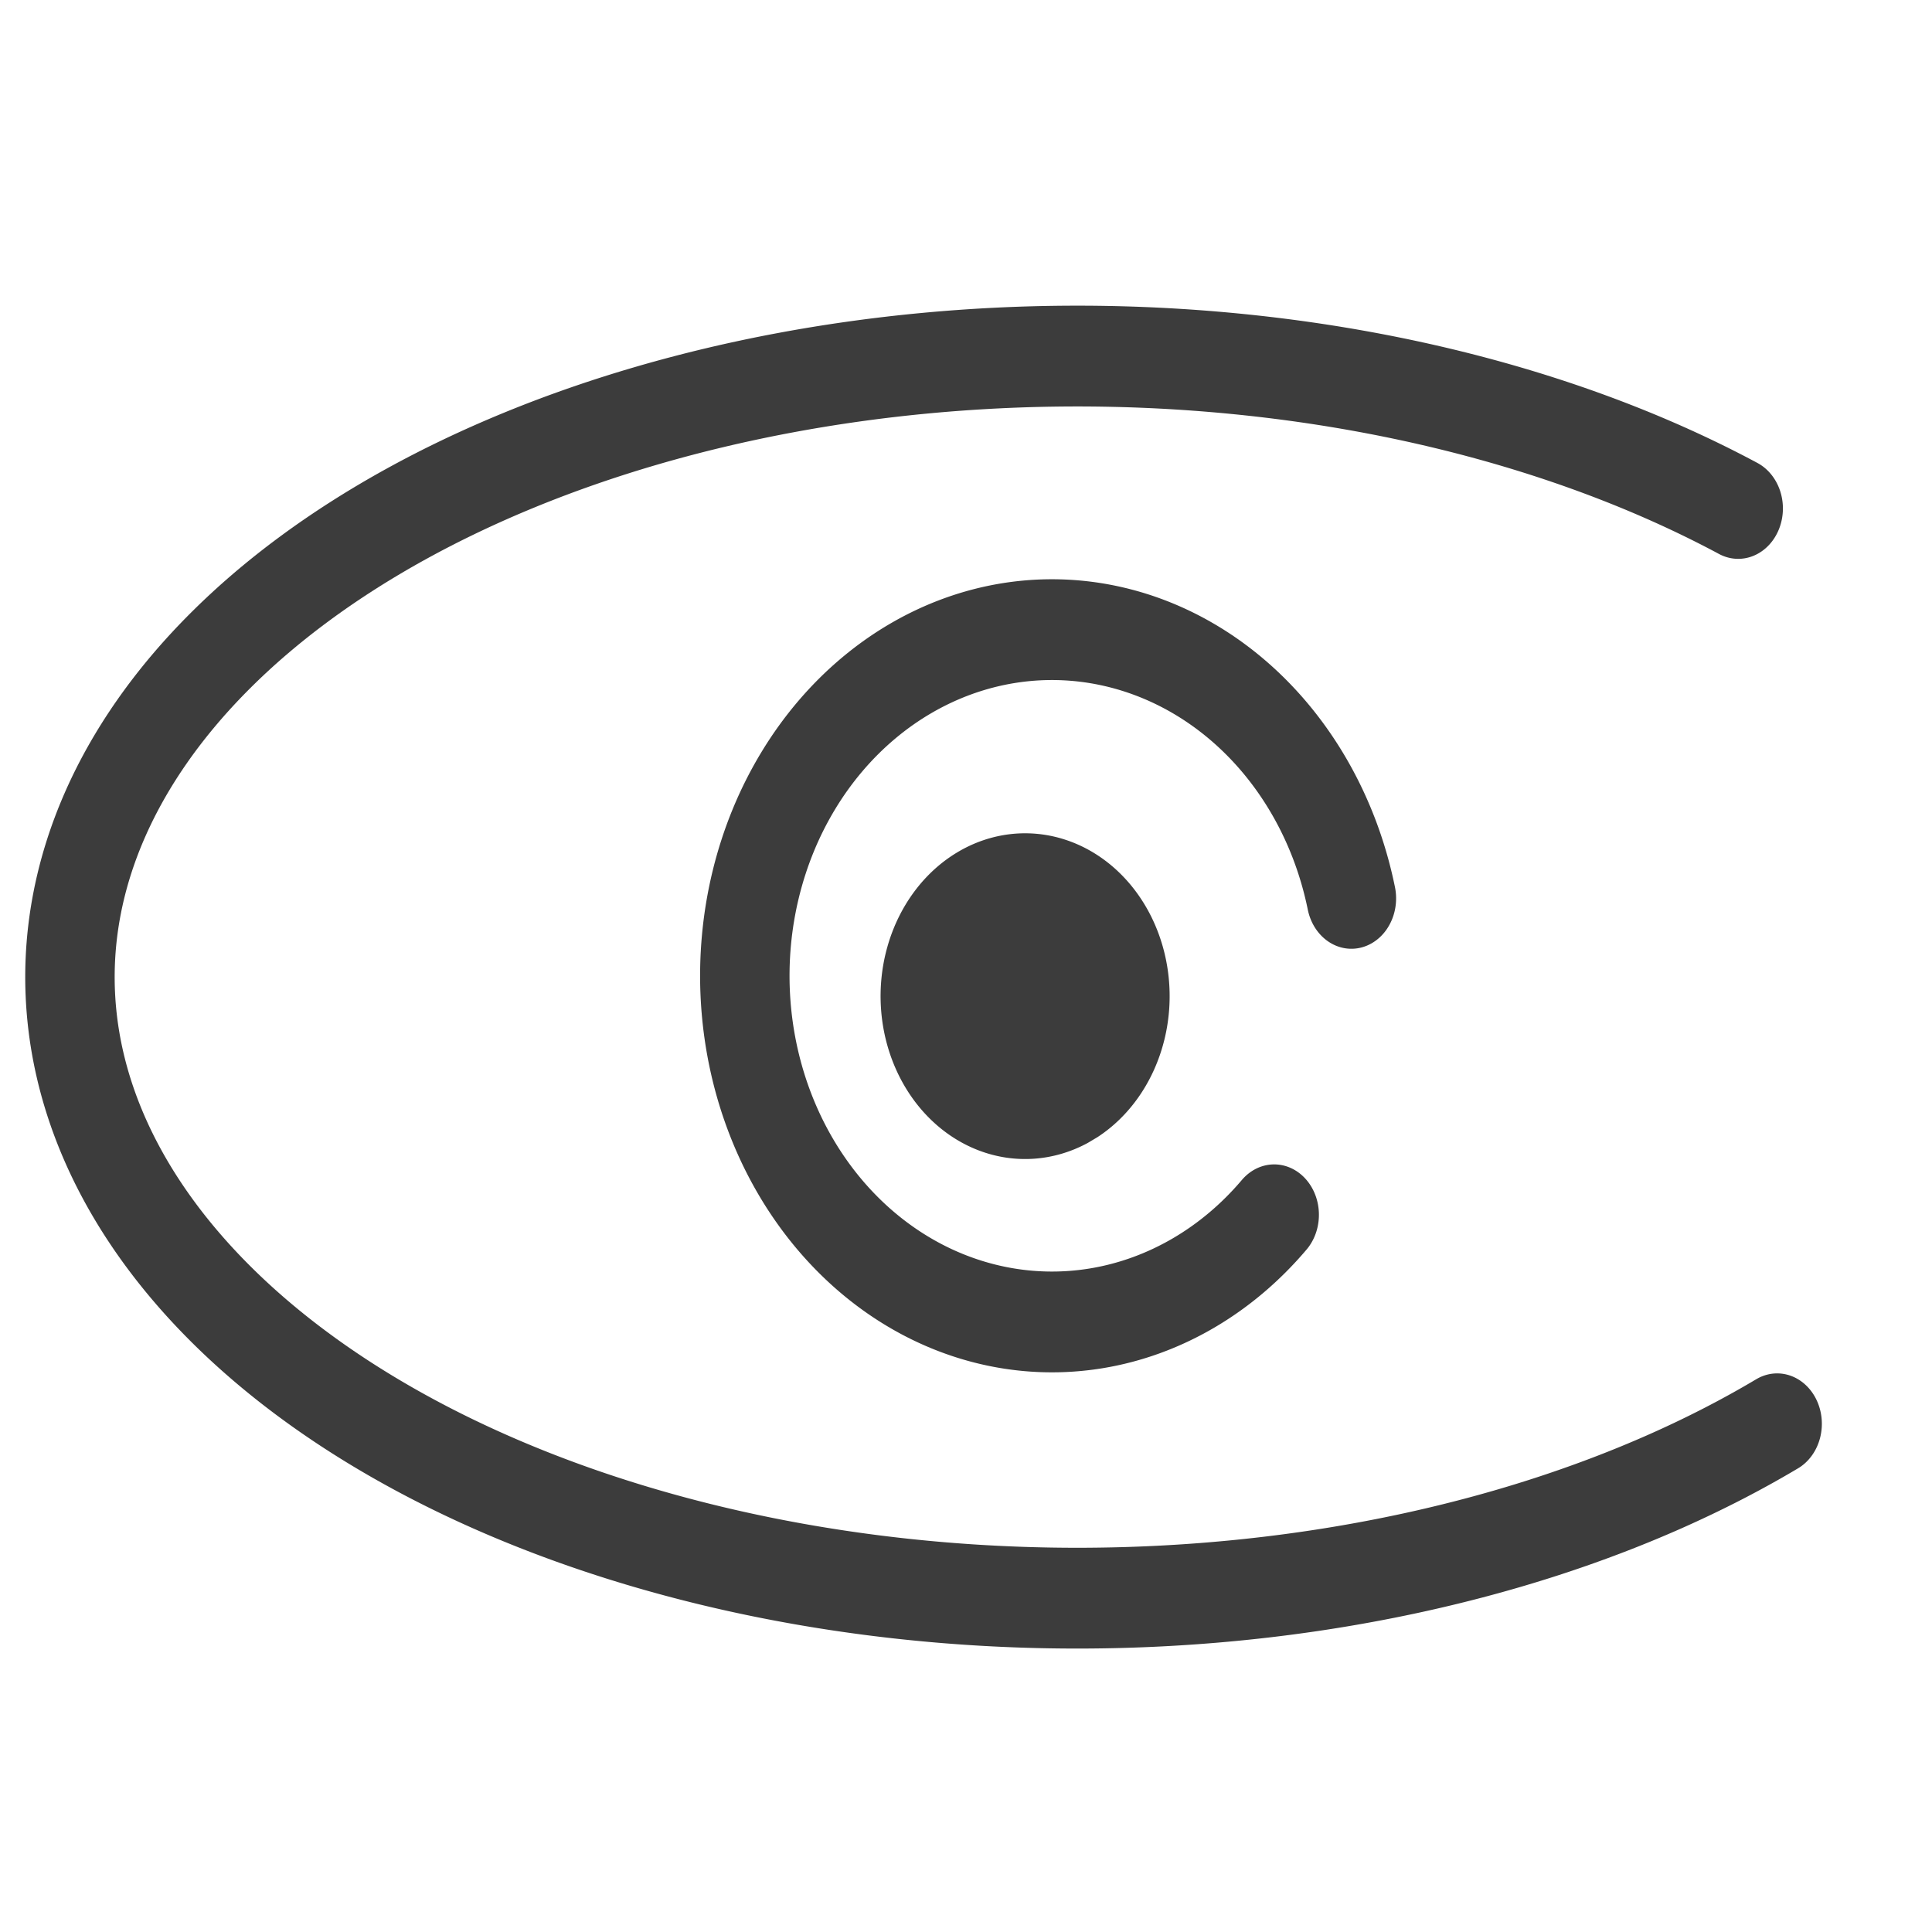 <?xml version="1.0" encoding="UTF-8" standalone="no"?>
<!-- Created with Inkscape (http://www.inkscape.org/) -->

<svg
   xmlns:dc="http://purl.org/dc/elements/1.1/"
   xmlns:cc="http://creativecommons.org/ns#"
   xmlns:rdf="http://www.w3.org/1999/02/22-rdf-syntax-ns#"
   xmlns:svg="http://www.w3.org/2000/svg"
   xmlns="http://www.w3.org/2000/svg"
   xmlns:sodipodi="http://sodipodi.sourceforge.net/DTD/sodipodi-0.dtd"
   xmlns:inkscape="http://www.inkscape.org/namespaces/inkscape"
   width="48px"
   height="48px"
   id="svg2993"
   version="1.1"
   inkscape:version="0.48.1 r9760"
   sodipodi:docname="curator.svg">
  <defs
     id="defs2995" />
  <sodipodi:namedview
     id="base"
     pagecolor="#ffffff"
     bordercolor="#666666"
     borderopacity="1.0"
     inkscape:pageopacity="0.0"
     inkscape:pageshadow="2"
     inkscape:zoom="7"
     inkscape:cx="27.097056"
     inkscape:cy="30.294002"
     inkscape:current-layer="layer1"
     showgrid="true"
     inkscape:grid-bbox="true"
     inkscape:document-units="px"
     inkscape:snap-smooth-nodes="false"
     inkscape:snap-grids="false"
     inkscape:snap-to-guides="false"
     inkscape:snap-nodes="true"
     inkscape:window-width="1366"
     inkscape:window-height="744"
     inkscape:window-x="0"
     inkscape:window-y="24"
     inkscape:window-maximized="1" />
  <g
     id="layer1"
     inkscape:label="Layer 1"
     inkscape:groupmode="layer">
    <path
       sodipodi:type="arc"
       style="fill:none;stroke:#3c3c3c;stroke-width:2;stroke-linecap:round;stroke-linejoin:round;stroke-miterlimit:4;stroke-opacity:1;stroke-dasharray:none;stroke-dashoffset:0"
       id="path27967"
       sodipodi:cx="24.344677"
       sodipodi:cy="23.150248"
       sodipodi:rx="22.526402"
       sodipodi:ry="12.323862"
       d="M 39.995,32.014 A 22.526,12.324 0 1 1 39.124,13.85"
       sodipodi:start="0.80271253"
       sodipodi:end="5.4280206"
       sodipodi:open="true"
       transform="matrix(1.111,0,0,1.252,-0.282,-4.708)" />
    <path
       sodipodi:type="arc"
       style="fill:none;stroke:#3c3c3c;stroke-width:2;stroke-linecap:round;stroke-linejoin:round;stroke-miterlimit:4;stroke-opacity:1;stroke-dasharray:none;stroke-dashoffset:0"
       id="path27969"
       sodipodi:cx="20.607111"
       sodipodi:cy="22.948217"
       sodipodi:rx="6.8690372"
       sodipodi:ry="6.8690372"
       d="m 25.576,27.691 a 6.869,6.869 0 1 1 1.726,-6.279"
       sodipodi:start="0.76215317"
       sodipodi:end="6.0576582"
       sodipodi:open="true"
       transform="matrix(1.111,0,0,1.252,3.242,-4.488)" />
    <path
       sodipodi:type="arc"
       style="fill:#3c3c3c;fill-opacity:1;stroke:none"
       id="path27971"
       sodipodi:cx="33.739094"
       sodipodi:cy="23.95837"
       sodipodi:rx="3.2324882"
       sodipodi:ry="3.2324882"
       d="m 35.139,26.872 a 3.232,3.232 0 1 1 0.216,-0.114"
       sodipodi:start="1.1229015"
       sodipodi:end="7.3303829"
       sodipodi:open="true"
       transform="matrix(1.111,0,0,1.252,-12.016,-5.247)" />
  </g>
</svg>
